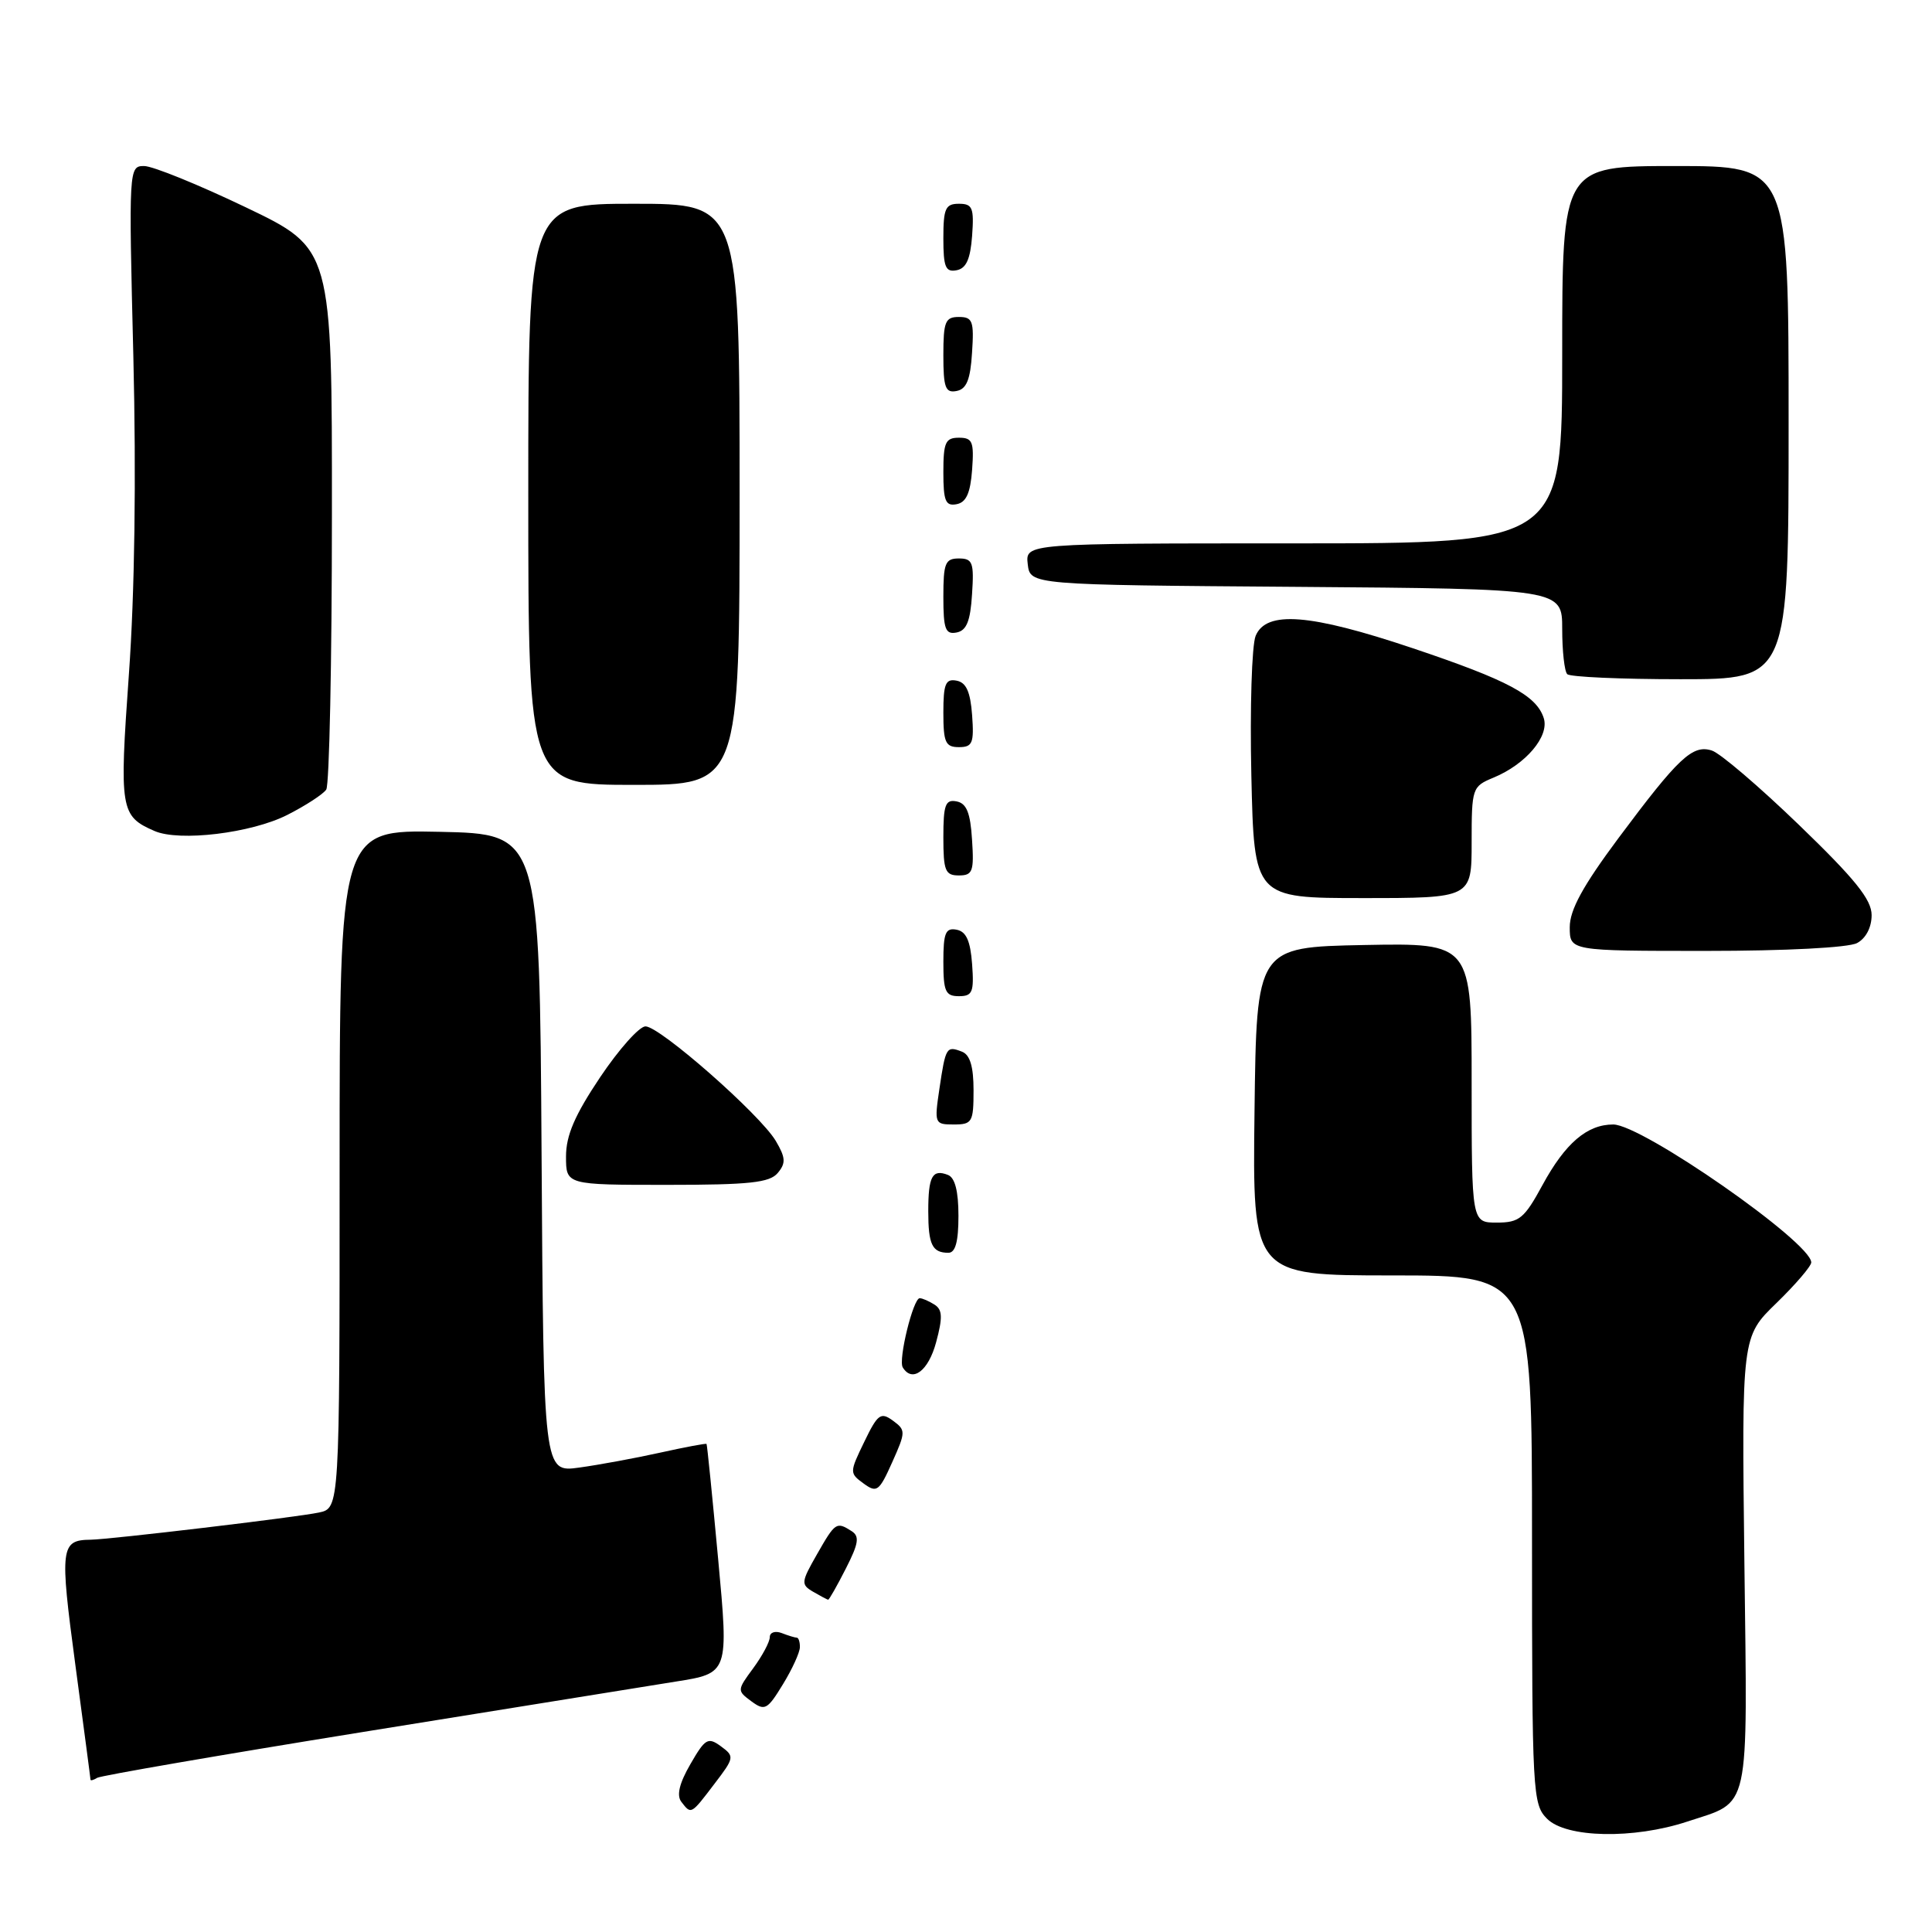 <?xml version="1.0" encoding="UTF-8" standalone="no"?>
<!DOCTYPE svg PUBLIC "-//W3C//DTD SVG 1.1//EN" "http://www.w3.org/Graphics/SVG/1.1/DTD/svg11.dtd" >
<svg xmlns="http://www.w3.org/2000/svg" xmlns:xlink="http://www.w3.org/1999/xlink" version="1.1" viewBox="0 0 256 256">
 <g >
 <path fill="currentColor"
d=" M 223.57 241.37 C 232.02 238.58 231.55 240.71 231.14 207.03 C 230.78 177.13 230.78 177.13 235.39 172.66 C 237.93 170.19 240.00 167.77 240.00 167.28 C 240.00 164.62 217.57 149.00 213.76 149.00 C 210.30 149.00 207.41 151.47 204.39 157.02 C 201.98 161.46 201.32 162.00 198.34 162.00 C 195.00 162.00 195.00 162.00 195.00 143.47 C 195.00 124.95 195.00 124.95 180.75 125.22 C 166.50 125.50 166.50 125.50 166.23 147.25 C 165.96 169.00 165.96 169.00 184.48 169.00 C 203.00 169.00 203.00 169.00 203.00 204.00 C 203.00 237.67 203.08 239.08 205.00 241.00 C 207.54 243.54 216.46 243.72 223.57 241.37 Z  M 94.65 236.39 C 97.32 232.90 97.35 232.73 95.52 231.39 C 93.81 230.14 93.44 230.36 91.48 233.76 C 90.01 236.30 89.63 237.90 90.28 238.75 C 91.59 240.45 91.54 240.48 94.65 236.39 Z  M 48.13 229.49 C 67.03 226.44 85.66 223.44 89.53 222.82 C 96.56 221.71 96.56 221.71 95.16 206.60 C 94.39 198.30 93.70 191.42 93.62 191.33 C 93.55 191.23 90.79 191.75 87.49 192.48 C 84.20 193.21 79.37 194.10 76.76 194.46 C 72.02 195.12 72.02 195.12 71.76 152.81 C 71.50 110.50 71.50 110.50 58.25 110.22 C 45.00 109.94 45.00 109.94 45.00 154.89 C 45.00 199.84 45.00 199.84 42.25 200.42 C 39.31 201.05 14.52 203.99 12.01 204.02 C 8.02 204.06 7.90 205.05 9.98 220.57 C 11.08 228.78 11.99 235.64 11.99 235.81 C 12.00 235.98 12.40 235.87 12.88 235.57 C 13.36 235.28 29.23 232.54 48.13 229.49 Z  M 105.99 218.25 C 106.00 217.56 105.81 217.00 105.58 217.00 C 105.35 217.00 104.45 216.73 103.58 216.39 C 102.71 216.06 102.00 216.30 102.00 216.93 C 102.00 217.56 101.01 219.41 99.81 221.04 C 97.66 223.96 97.65 224.02 99.56 225.43 C 101.34 226.74 101.68 226.56 103.74 223.18 C 104.98 221.16 105.99 218.94 105.99 218.25 Z  M 112.07 207.86 C 113.78 204.51 113.92 203.57 112.84 202.88 C 110.83 201.60 110.68 201.70 108.25 205.96 C 106.14 209.65 106.11 209.96 107.75 210.92 C 108.71 211.48 109.60 211.95 109.73 211.97 C 109.86 211.99 110.91 210.14 112.07 207.86 Z  M 118.31 188.24 C 116.71 187.07 116.30 187.36 114.52 191.05 C 112.56 195.10 112.55 195.20 114.43 196.57 C 116.18 197.85 116.49 197.63 118.22 193.76 C 120.03 189.72 120.03 189.50 118.31 188.24 Z  M 124.04 177.86 C 124.93 174.56 124.88 173.54 123.83 172.87 C 123.10 172.41 122.22 172.02 121.87 172.02 C 121.01 171.99 119.00 180.18 119.62 181.19 C 120.89 183.26 123.02 181.66 124.04 177.86 Z  M 127.00 161.11 C 127.00 157.83 126.54 156.04 125.60 155.68 C 123.53 154.88 123.00 155.87 123.00 160.50 C 123.00 164.92 123.52 166.00 125.67 166.00 C 126.60 166.00 127.00 164.52 127.00 161.11 Z  M 103.06 155.42 C 104.15 154.12 104.10 153.39 102.79 151.17 C 100.71 147.67 87.44 136.00 85.53 136.00 C 84.71 136.00 82.01 139.03 79.52 142.74 C 76.16 147.76 75.00 150.44 75.00 153.24 C 75.00 157.00 75.00 157.00 88.38 157.00 C 99.34 157.00 101.99 156.71 103.06 155.42 Z  M 129.00 144.47 C 129.00 141.31 128.53 139.76 127.46 139.35 C 125.41 138.56 125.30 138.74 124.48 144.25 C 123.79 148.89 123.84 149.00 126.39 149.00 C 128.82 149.00 129.00 148.69 129.00 144.47 Z  M 128.81 127.76 C 128.58 124.66 128.03 123.43 126.75 123.19 C 125.29 122.91 125.00 123.61 125.00 127.43 C 125.00 131.38 125.28 132.00 127.06 132.00 C 128.86 132.00 129.08 131.47 128.81 127.76 Z  M 246.07 124.96 C 247.24 124.34 248.00 122.88 248.00 121.26 C 248.00 119.20 245.82 116.49 238.40 109.33 C 233.13 104.24 227.92 99.79 226.83 99.45 C 224.27 98.63 222.42 100.37 214.45 111.06 C 209.73 117.40 208.00 120.57 208.00 122.86 C 208.00 126.00 208.00 126.00 226.07 126.00 C 236.61 126.00 244.94 125.57 246.07 124.96 Z  M 195.00 111.62 C 195.00 104.42 195.07 104.21 197.90 103.04 C 202.18 101.27 205.31 97.57 204.56 95.17 C 203.60 92.15 199.84 90.14 187.16 85.88 C 173.57 81.32 167.79 80.87 166.38 84.25 C 165.87 85.49 165.61 93.81 165.81 102.75 C 166.18 119.00 166.18 119.00 180.59 119.00 C 195.00 119.00 195.00 119.00 195.00 111.62 Z  M 128.80 111.26 C 128.58 107.69 128.07 106.44 126.75 106.19 C 125.27 105.90 125.00 106.64 125.00 110.93 C 125.00 115.38 125.25 116.00 127.05 116.00 C 128.88 116.00 129.08 115.47 128.80 111.26 Z  M 38.07 107.98 C 40.51 106.74 42.83 105.23 43.23 104.62 C 43.64 104.00 43.98 87.62 43.98 68.22 C 44.00 32.94 44.00 32.94 32.57 27.47 C 26.29 24.46 20.23 22.00 19.10 22.00 C 17.07 22.00 17.05 22.26 17.67 47.25 C 18.06 63.28 17.85 78.64 17.08 89.33 C 15.80 107.28 15.94 108.14 20.47 110.11 C 23.77 111.55 33.30 110.40 38.07 107.98 Z  M 98.00 65.50 C 98.00 27.00 98.00 27.00 84.00 27.00 C 70.00 27.00 70.00 27.00 70.00 65.50 C 70.00 104.00 70.00 104.00 84.00 104.00 C 98.00 104.00 98.00 104.00 98.00 65.50 Z  M 128.81 94.76 C 128.58 91.66 128.03 90.43 126.75 90.19 C 125.29 89.91 125.00 90.61 125.00 94.43 C 125.00 98.38 125.28 99.00 127.06 99.00 C 128.86 99.00 129.08 98.47 128.81 94.76 Z  M 237.00 56.00 C 237.00 22.00 237.00 22.00 222.00 22.00 C 207.00 22.00 207.00 22.00 207.00 47.00 C 207.00 72.00 207.00 72.00 171.43 72.00 C 135.87 72.00 135.87 72.00 136.18 74.75 C 136.50 77.50 136.50 77.50 171.75 77.76 C 207.00 78.03 207.00 78.03 207.00 83.35 C 207.00 86.27 207.30 88.97 207.67 89.33 C 208.03 89.70 214.78 90.00 222.67 90.00 C 237.00 90.00 237.00 90.00 237.00 56.00 Z  M 128.80 78.74 C 129.08 74.53 128.88 74.00 127.05 74.00 C 125.25 74.00 125.00 74.62 125.00 79.07 C 125.00 83.36 125.27 84.10 126.75 83.81 C 128.07 83.56 128.58 82.31 128.80 78.74 Z  M 128.81 62.24 C 129.08 58.53 128.86 58.00 127.06 58.00 C 125.28 58.00 125.00 58.62 125.00 62.57 C 125.00 66.39 125.29 67.09 126.75 66.81 C 128.03 66.57 128.58 65.34 128.81 62.24 Z  M 128.80 46.74 C 129.08 42.53 128.88 42.00 127.05 42.00 C 125.25 42.00 125.00 42.62 125.00 47.07 C 125.00 51.36 125.27 52.10 126.75 51.81 C 128.07 51.56 128.58 50.31 128.80 46.74 Z  M 128.81 31.24 C 129.08 27.53 128.86 27.00 127.06 27.00 C 125.28 27.00 125.00 27.62 125.00 31.57 C 125.00 35.39 125.29 36.09 126.75 35.81 C 128.03 35.57 128.58 34.34 128.81 31.24 Z "/>
</g>
</svg>